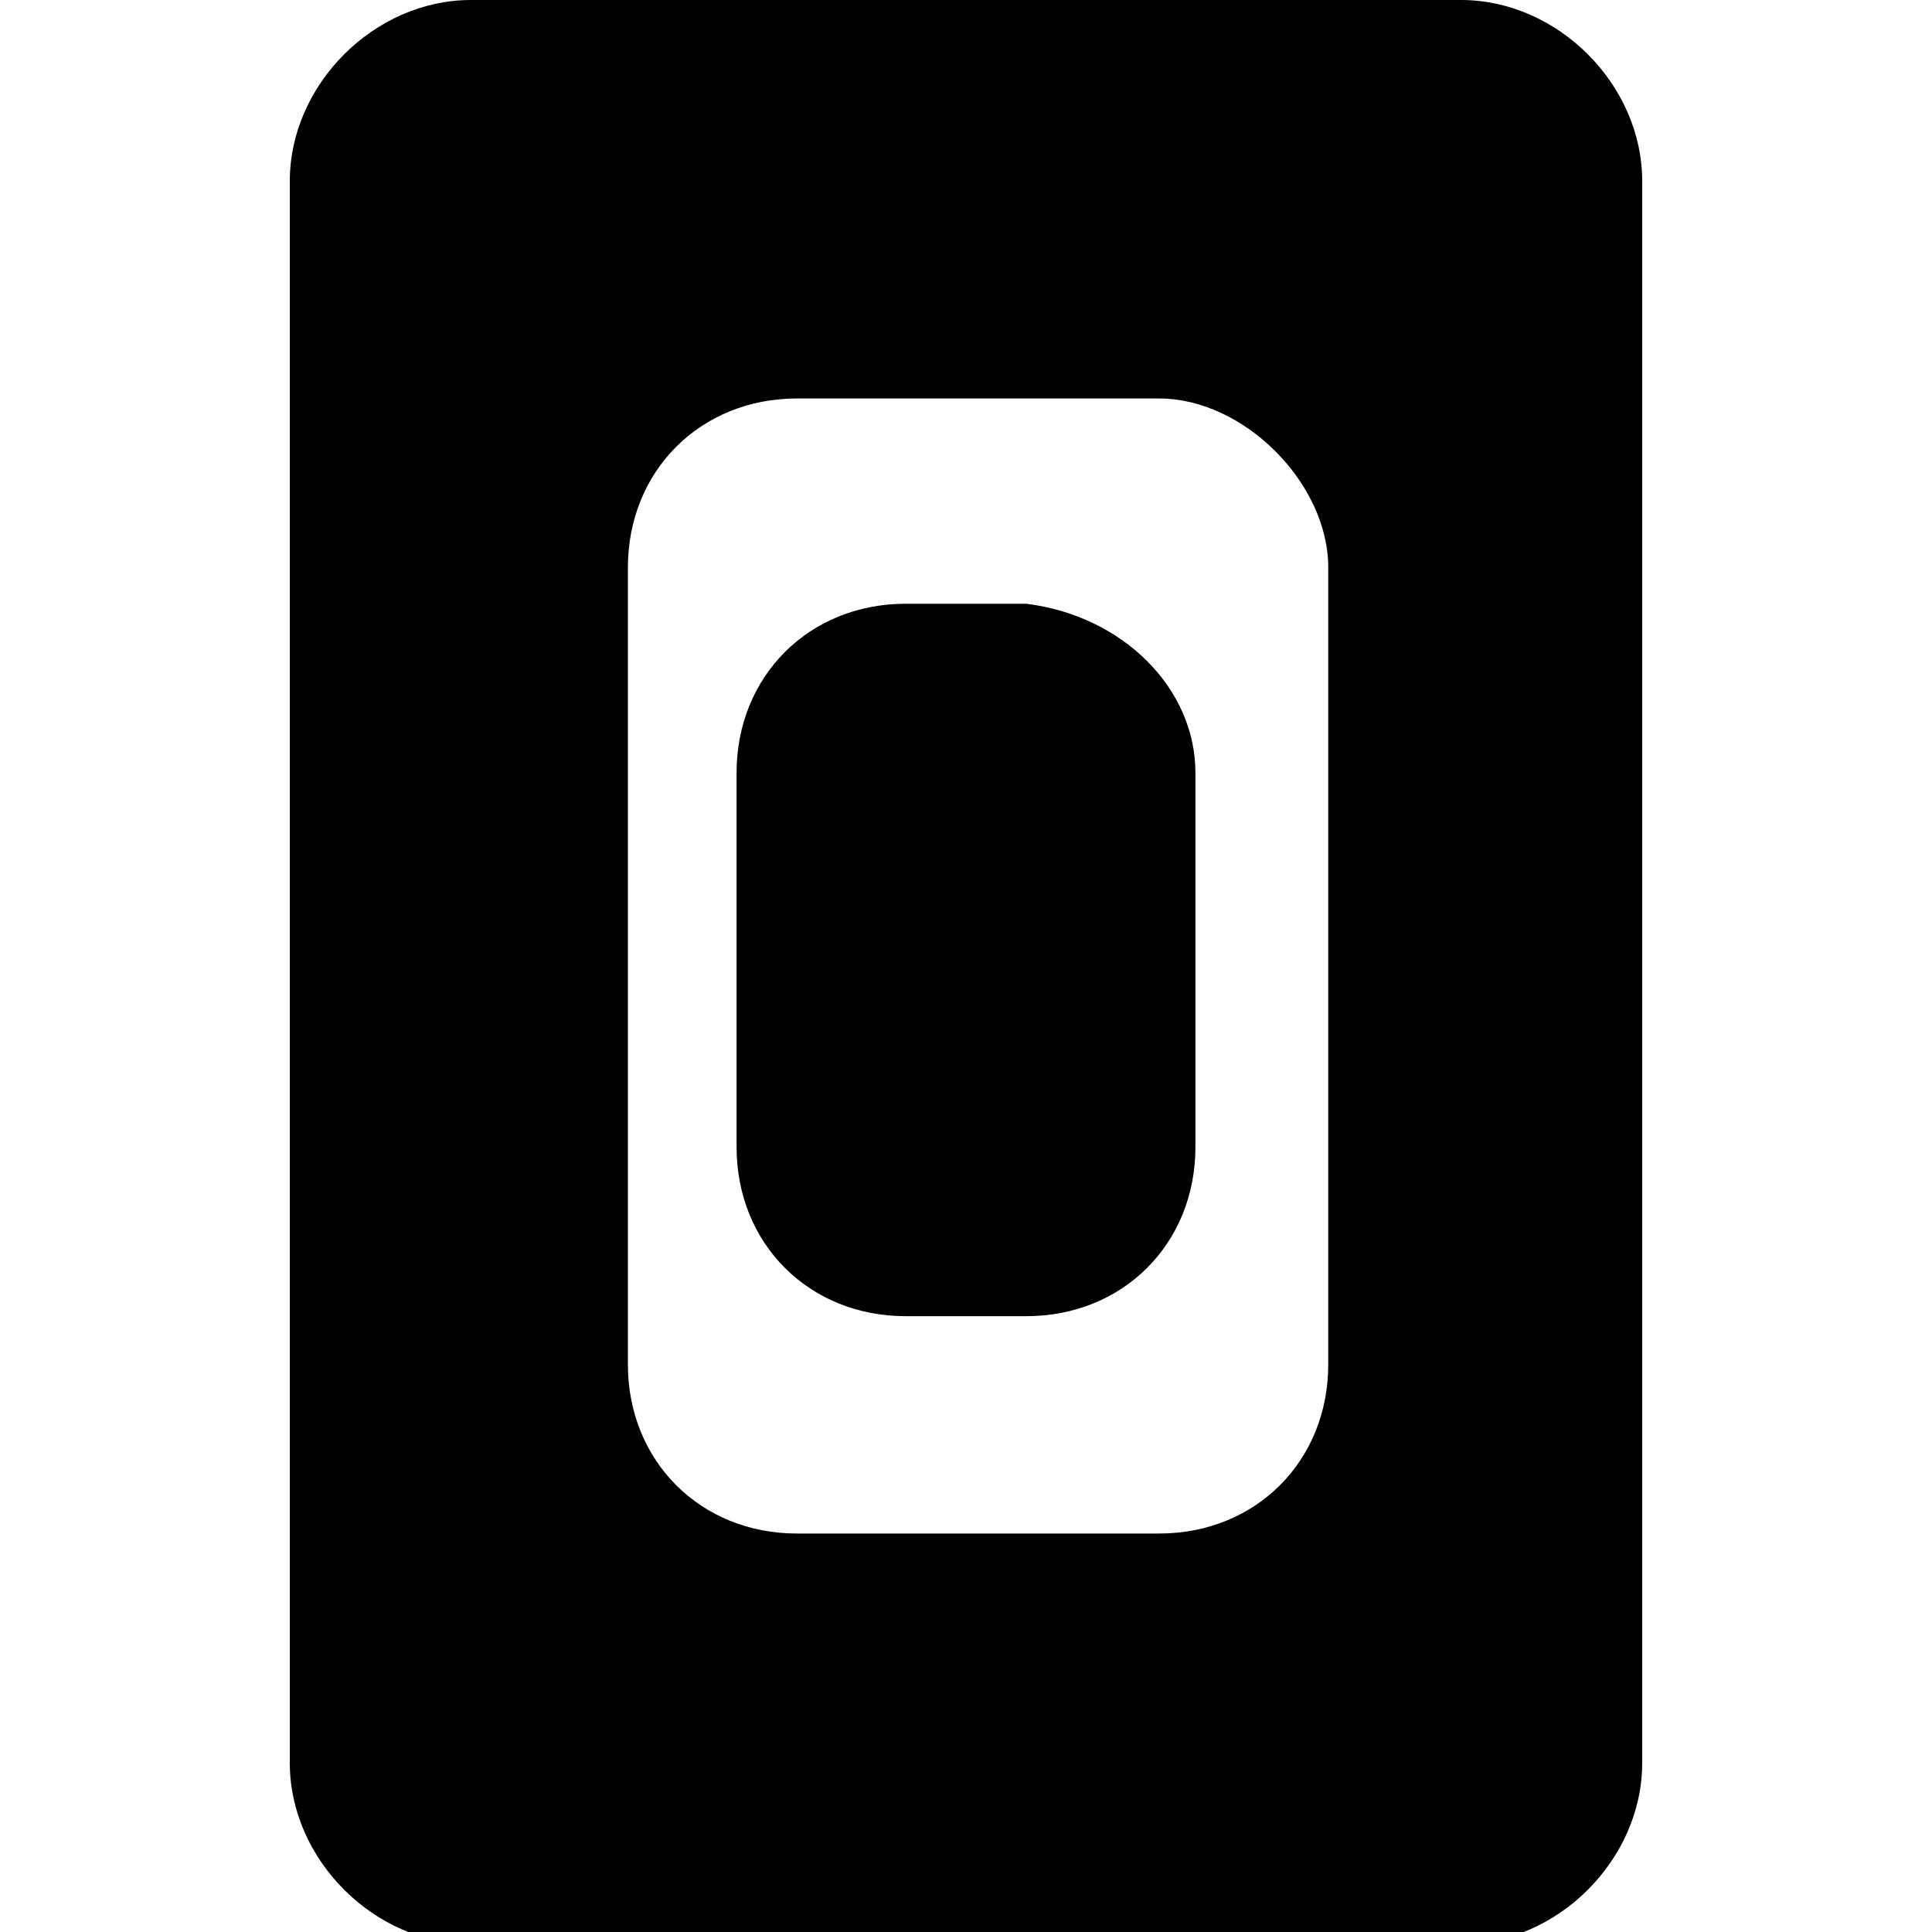 <?xml version="1.0" encoding="utf-8"?>
<svg version="1.1" xmlns="http://www.w3.org/2000/svg" xmlns:xlink="http://www.w3.org/1999/xlink" x="0px" y="0px" viewBox="0 0 16 16" style="enable-background:new 0 0 16 16;" xml:space="preserve"> <path d="M12.1,0H3.9C3.1,0,2.4,0.7,2.4,1.5v13.1c0,0.8,0.7,1.5,1.5,1.5h8.2c0.8,0,1.5-0.7,1.5-1.5V1.5C13.6,0.7,12.9,0,12.1,0z M11,11.3c0,0.8-0.6,1.4-1.4,1.4h-3c-0.8,0-1.4-0.6-1.4-1.4V4.7c0-0.8,0.6-1.4,1.4-1.4h3C10.3,3.3,11,4,11,4.7V11.3z M9.9,6.4v3.1 c0,0.8-0.6,1.4-1.4,1.4h-1c-0.8,0-1.4-0.6-1.4-1.4V6.4c0-0.8,0.6-1.4,1.4-1.4h1C9.3,5.1,9.9,5.7,9.9,6.4z"/> </svg>